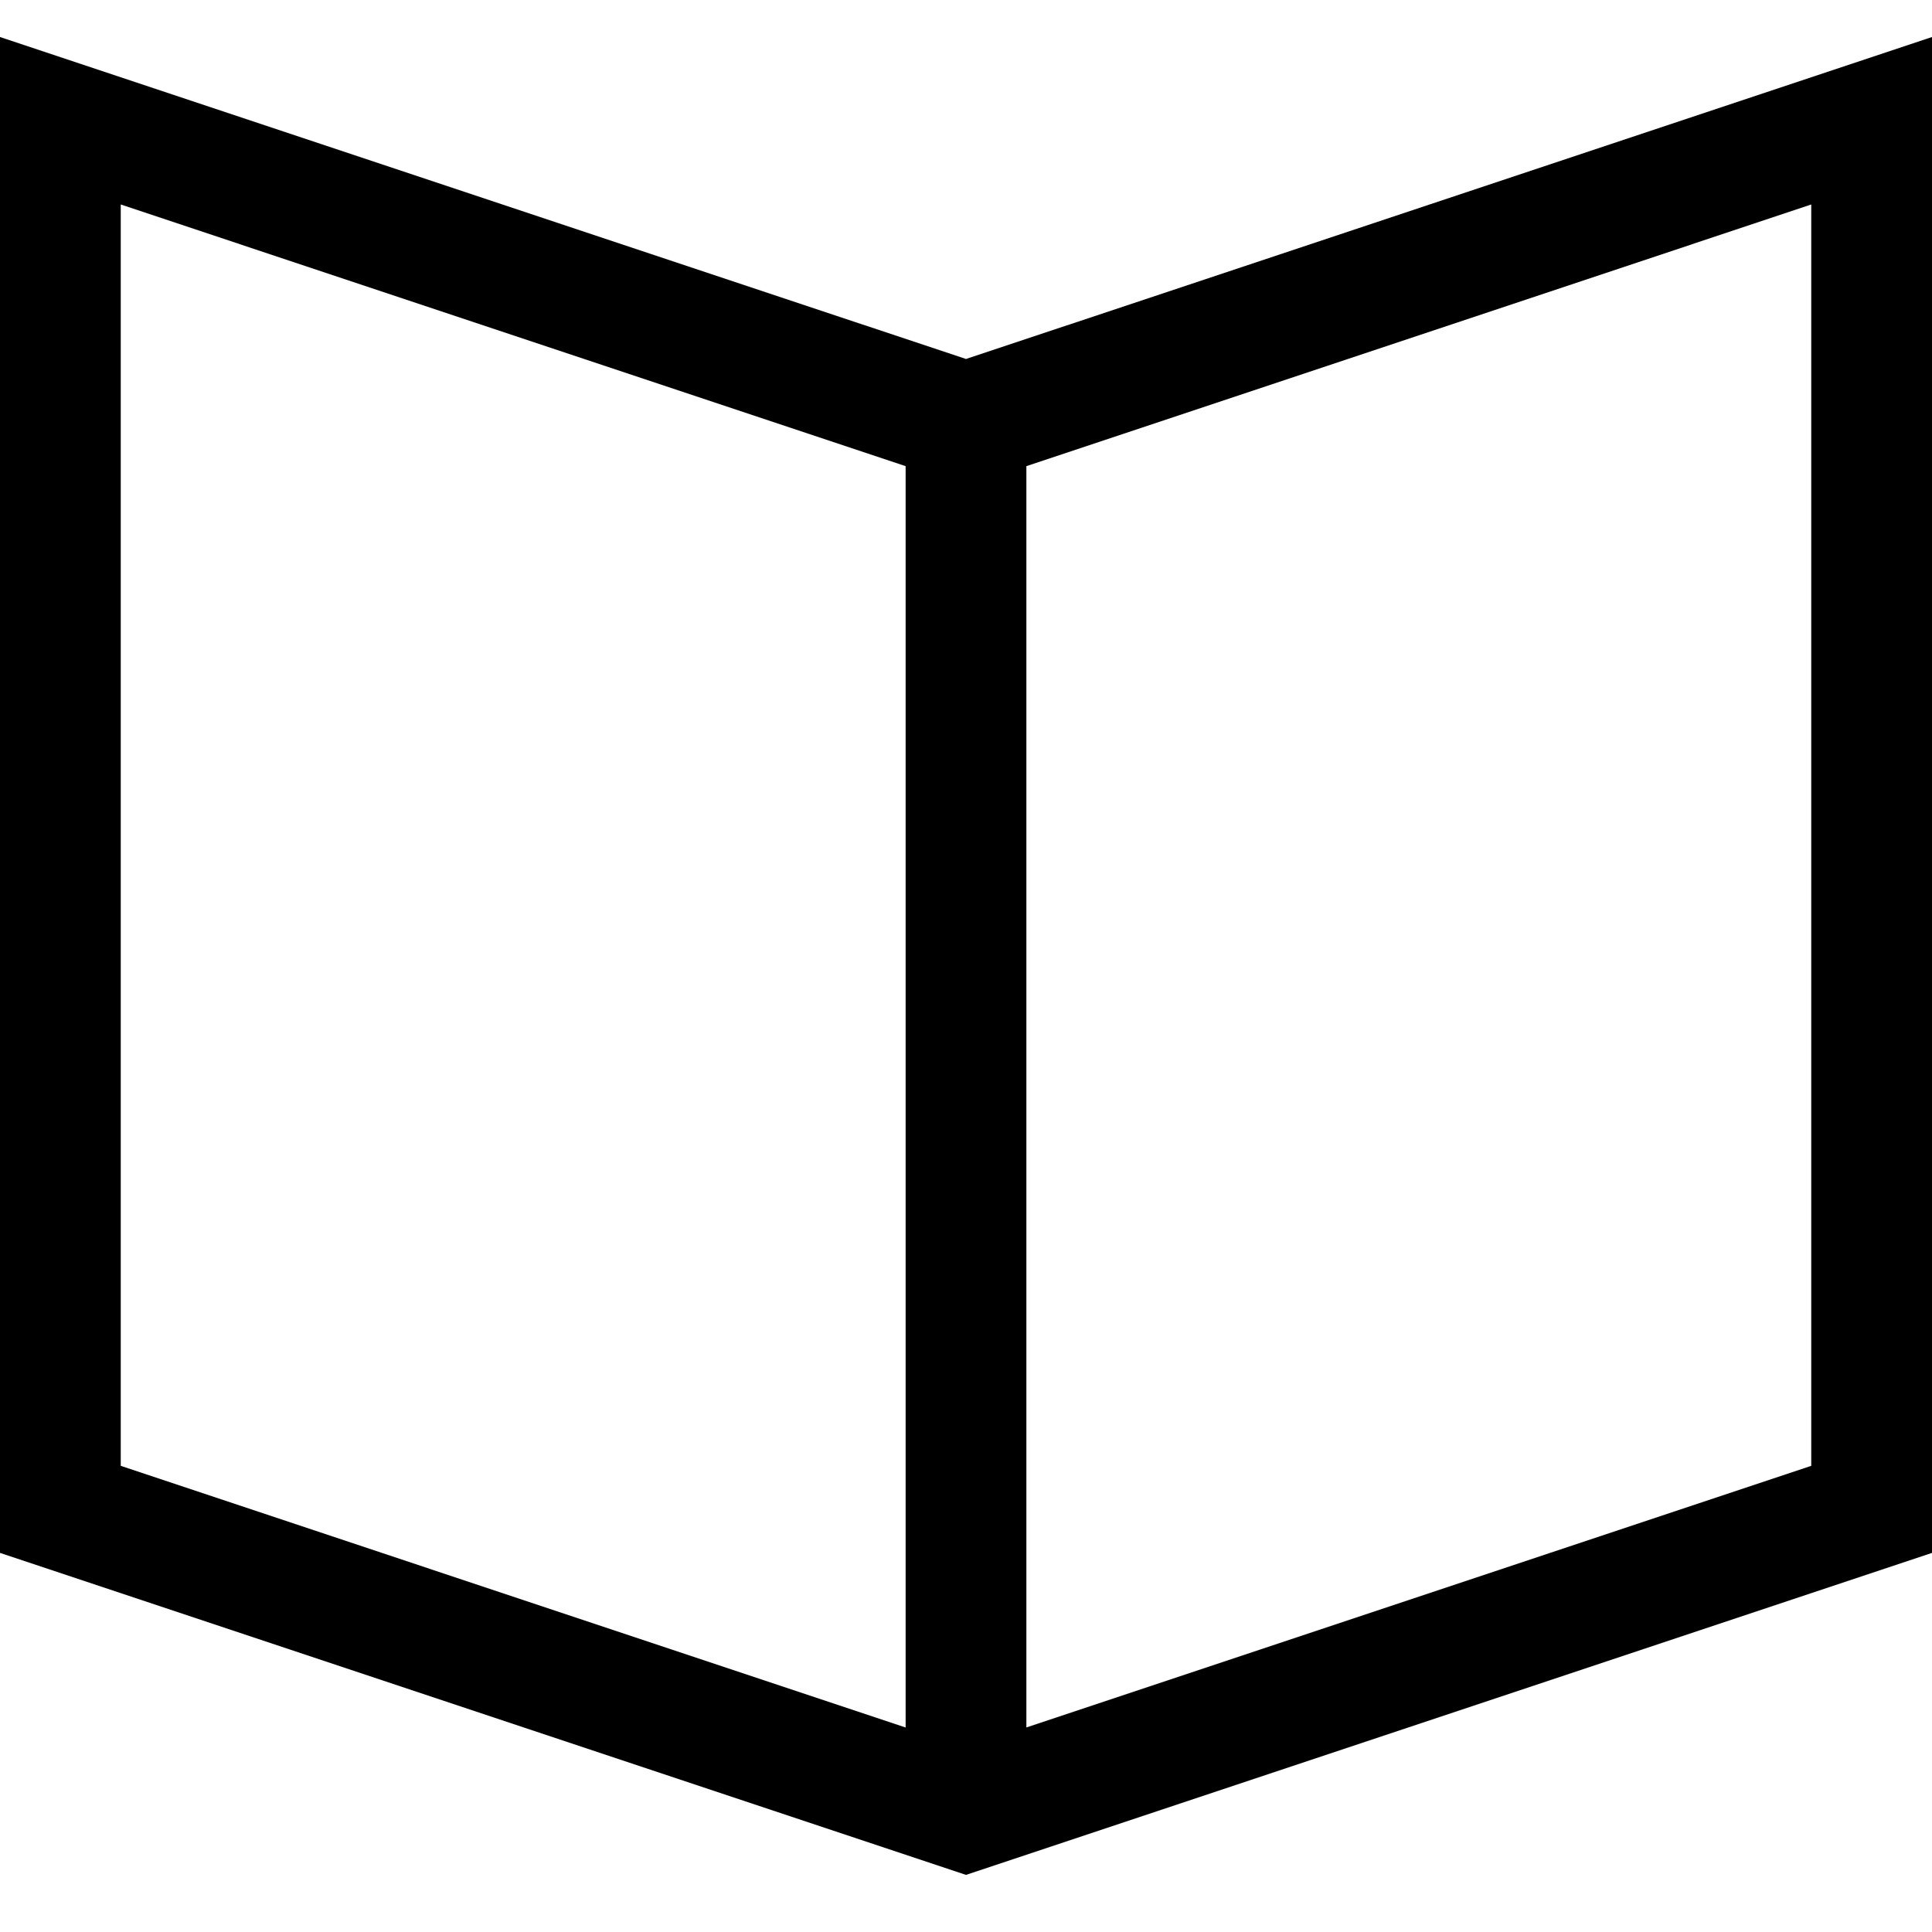 <?xml version="1.0" encoding="utf-8"?>
<!-- Generator: Adobe Illustrator 20.1.0, SVG Export Plug-In . SVG Version: 6.00 Build 0)  -->
<!DOCTYPE svg PUBLIC "-//W3C//DTD SVG 1.1//EN" "http://www.w3.org/Graphics/SVG/1.1/DTD/svg11.dtd">
<svg version="1.1" id="Layer_1" xmlns="http://www.w3.org/2000/svg" xmlns:xlink="http://www.w3.org/1999/xlink" x="0px" y="0px"
	 width="32px" height="32px" viewBox="0 0 32 32" enable-background="new 0 0 32 32" xml:space="preserve">
<path d="M0,0.613v25.108l16,5.333l16-5.333V0.613L16,5.946L0,0.613z M2,3.387l13,4.334v20.892L2,24.279V3.387z M30,24.279l-13,4.333
	V7.721l13-4.334V24.279z"/>
</svg>
